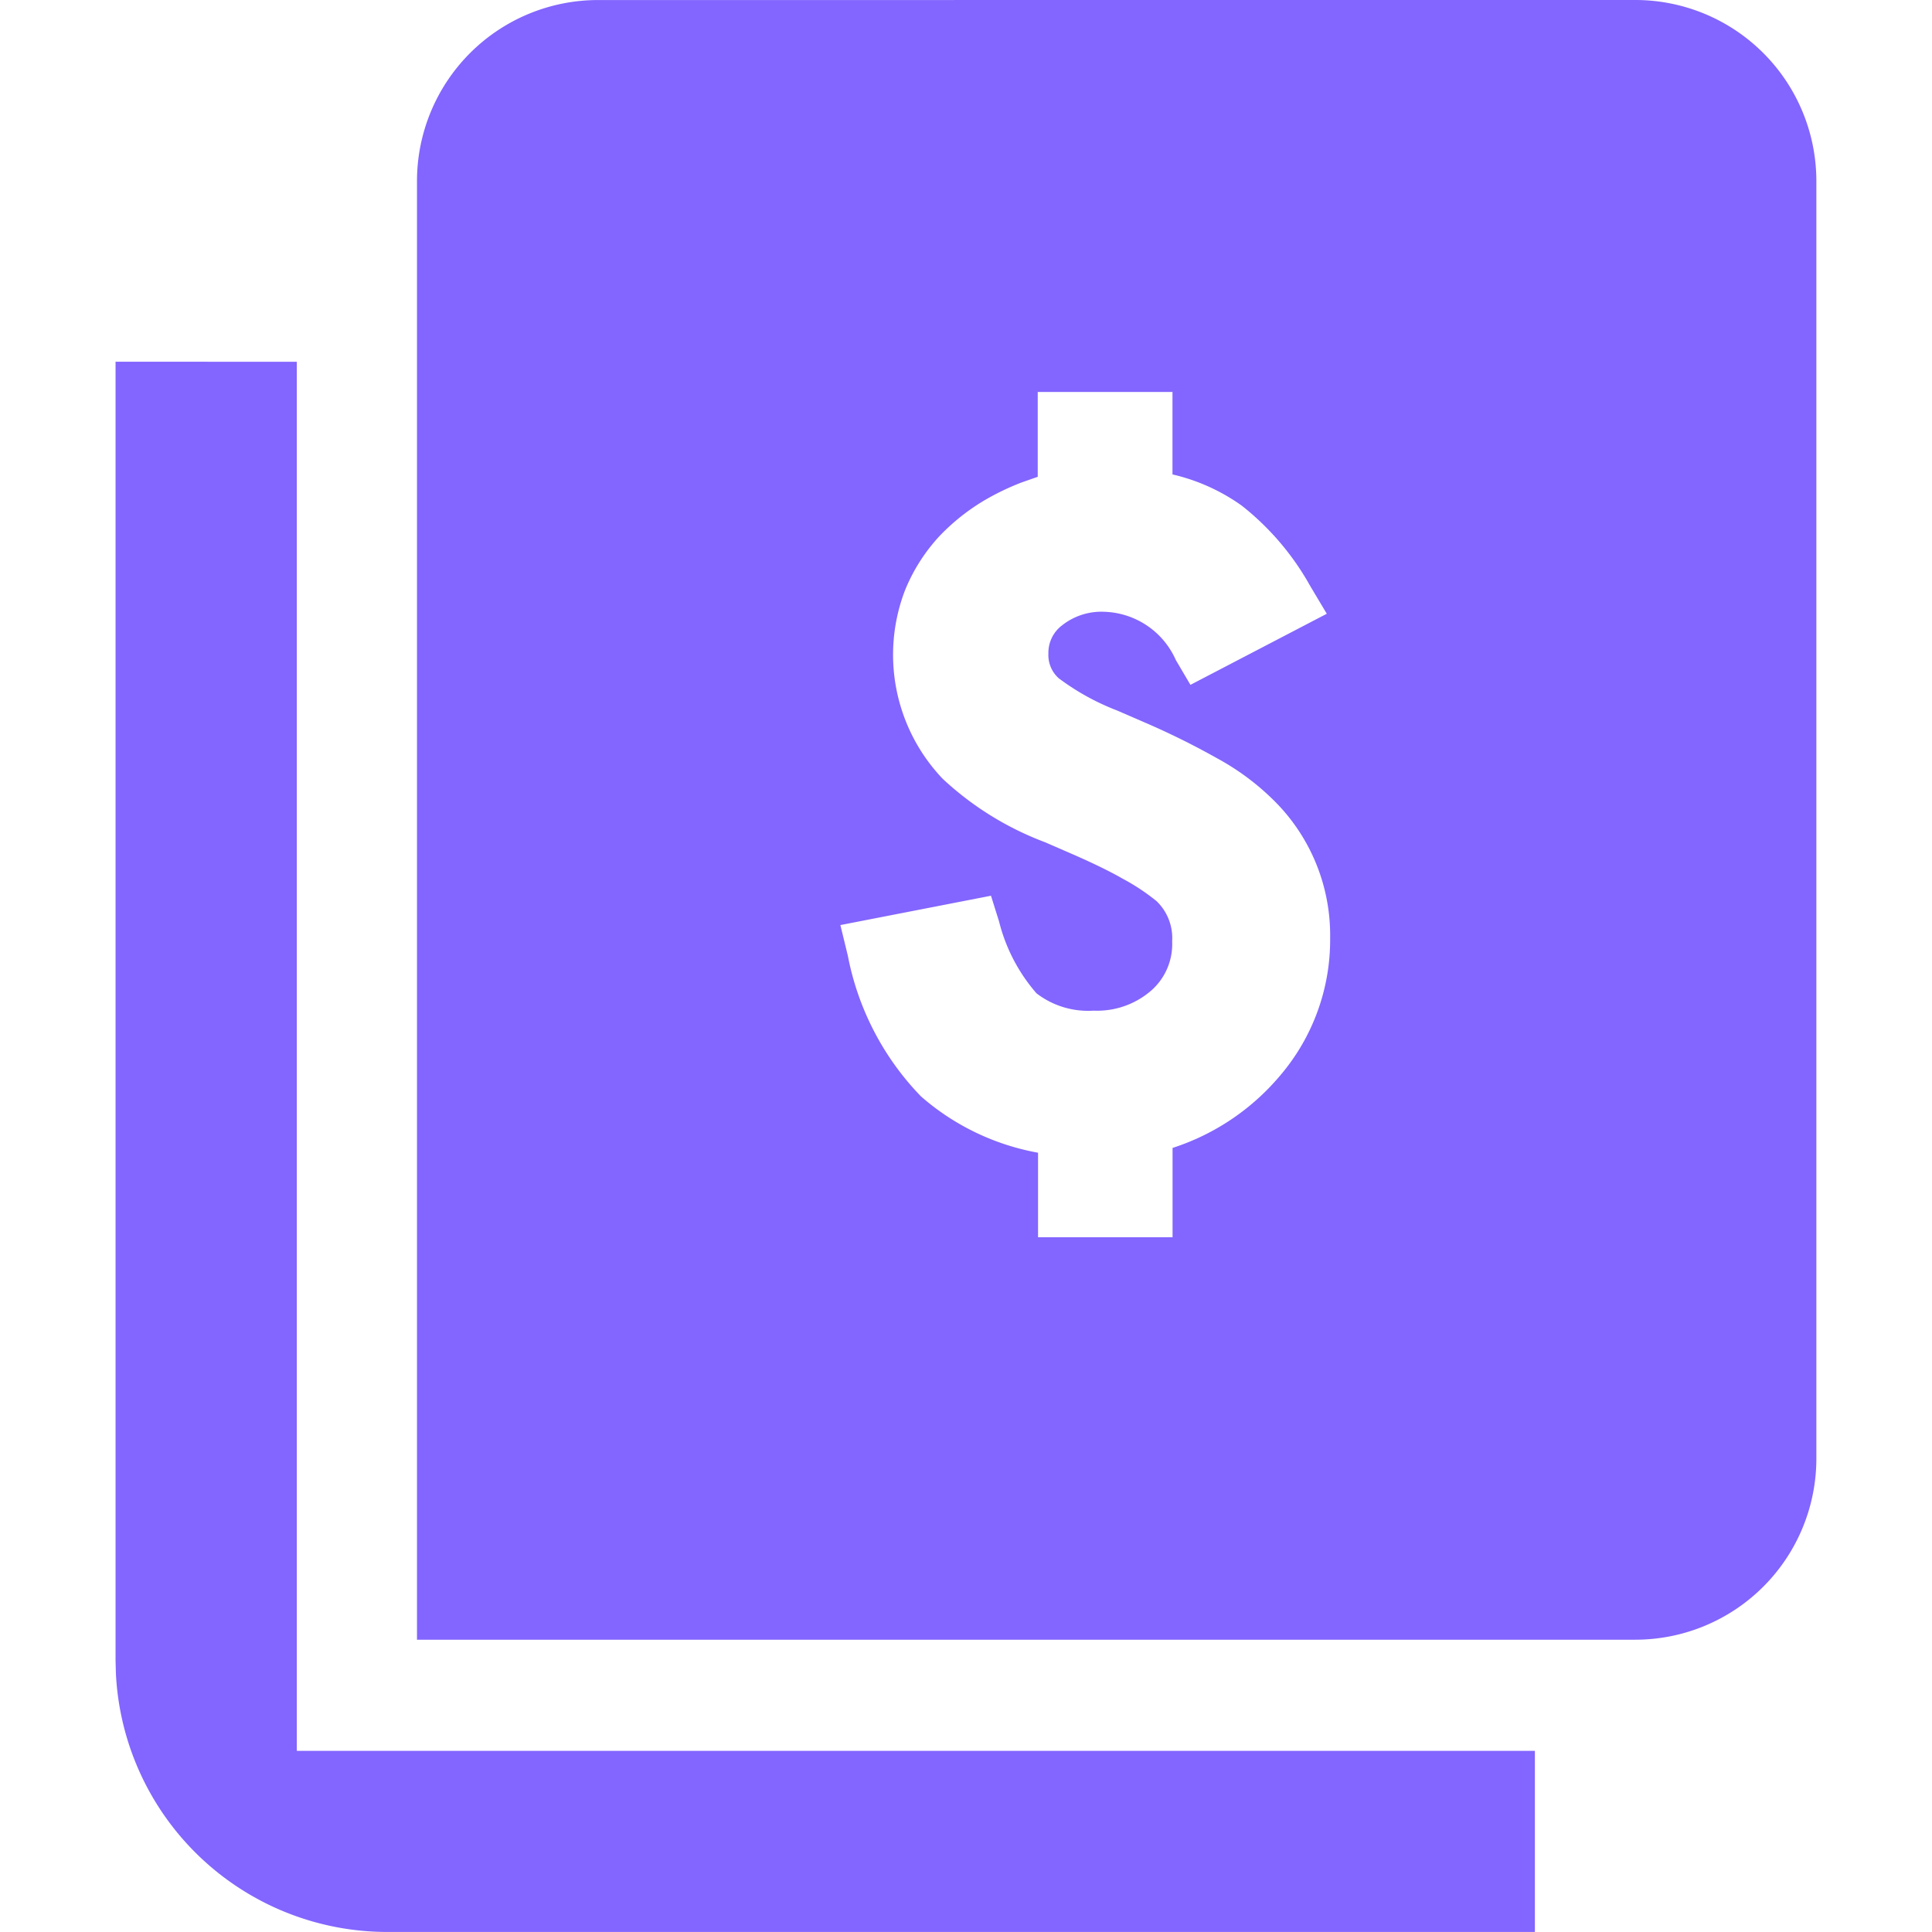 <?xml version="1.0" standalone="no"?><!DOCTYPE svg PUBLIC "-//W3C//DTD SVG 1.1//EN" "http://www.w3.org/Graphics/SVG/1.1/DTD/svg11.dtd"><svg t="1612264127909" class="icon" viewBox="0 0 1024 1024" version="1.1" xmlns="http://www.w3.org/2000/svg" p-id="3105" xmlns:xlink="http://www.w3.org/1999/xlink" width="32" height="32"><defs><style type="text/css"></style></defs><path d="M157.312 191.744v736.235h656.213v96H205.312a144.043 144.043 0 0 1-143.893-137.259l-0.171-6.784V191.723zM866.709 0a96 96 0 0 1 96 96v677.077a96 96 0 0 1-96 96H221.013V96.021a96 96 0 0 1 96-96z m-245.333 207.744H550.016v44.971l-8.533 2.987a135.019 135.019 0 0 0-15.68 7.211 111.253 111.253 0 0 0-28.096 21.483 94.571 94.571 0 0 0-18.027 28.459 95.339 95.339 0 0 0 19.904 99.861 163.947 163.947 0 0 0 54.357 33.707l16 6.955c10.048 4.459 18.475 8.533 25.216 12.416a111.467 111.467 0 0 1 17.856 11.84 27.179 27.179 0 0 1 8.256 21.333 32.747 32.747 0 0 1-11.072 26.027 43.733 43.733 0 0 1-30.592 10.667 44.8 44.8 0 0 1-30.251-9.195 92.053 92.053 0 0 1-19.84-38.101l-4.267-13.611-79.829 15.552 3.968 16.299a146.88 146.88 0 0 0 38.741 74.496 129.045 129.045 0 0 0 62.059 29.867v44.8h71.296V608.427a124.373 124.373 0 0 0 56.853-38.165 110.72 110.72 0 0 0 26.667-73.109 100.416 100.416 0 0 0-30.016-73.088 132.608 132.608 0 0 0-30.059-22.251 406.187 406.187 0 0 0-37.525-18.603l-15.36-6.656a128.171 128.171 0 0 1-30.891-17.067 16.512 16.512 0 0 1-5.483-13.035 18.24 18.24 0 0 1 7.296-15.04 33.6 33.6 0 0 1 22.464-7.147 42.923 42.923 0 0 1 37.803 25.6l7.723 13.12 72.277-37.675-8.704-14.571a142.613 142.613 0 0 0-36.267-42.667 103.061 103.061 0 0 0-36.821-16.619V207.531z" fill="#8365FF" p-id="3106"></path></svg>